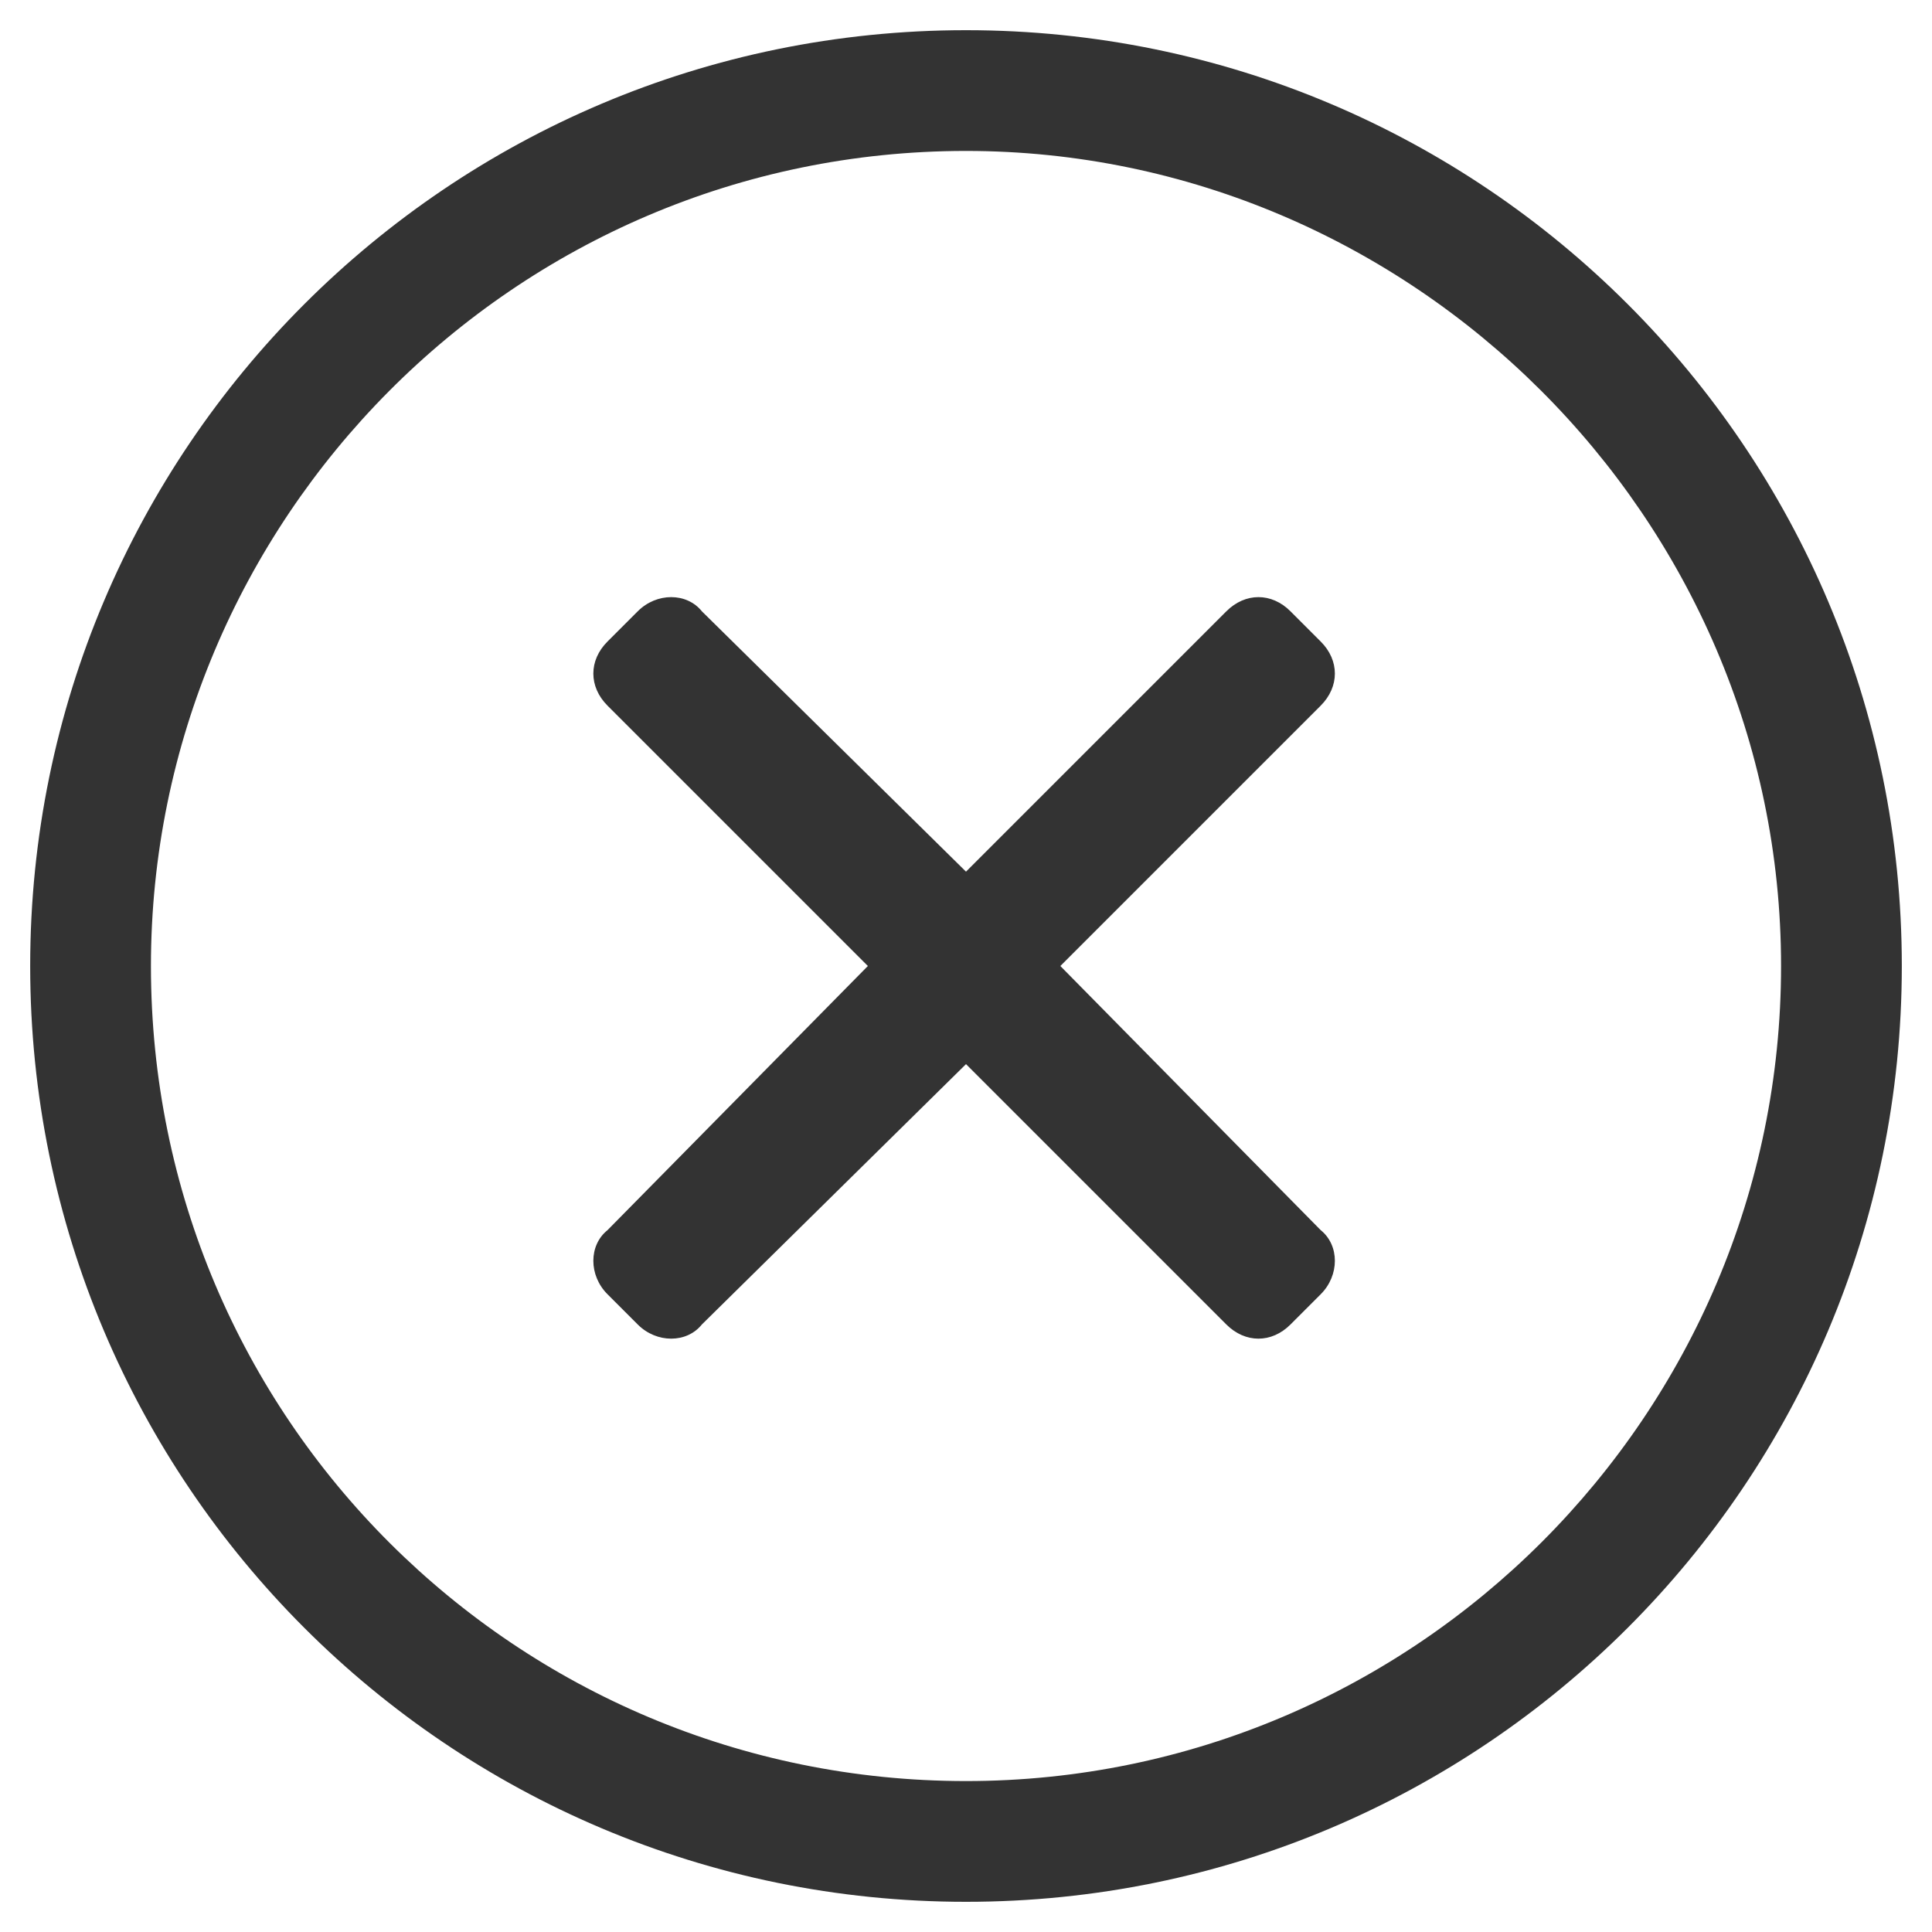 <svg width="24" height="24" viewBox="0 0 24 24" fill="none" xmlns="http://www.w3.org/2000/svg">
<path d="M12 0.375C5.578 0.375 0.375 5.578 0.375 12C0.375 18.422 5.578 23.625 12 23.625C18.422 23.625 23.625 18.422 23.625 12C23.625 5.578 18.422 0.375 12 0.375ZM12 22.125C6.422 22.125 1.875 17.625 1.875 12C1.875 6.469 6.375 1.875 12 1.875C17.531 1.875 22.125 6.422 22.125 12C22.125 17.578 17.578 22.125 12 22.125ZM16.406 8.766C16.641 8.531 16.641 8.203 16.406 7.969L16.031 7.594C15.797 7.359 15.469 7.359 15.234 7.594L12 10.828L8.719 7.594C8.531 7.359 8.156 7.359 7.922 7.594L7.547 7.969C7.312 8.203 7.312 8.531 7.547 8.766L10.781 12L7.547 15.281C7.312 15.469 7.312 15.844 7.547 16.078L7.922 16.453C8.156 16.688 8.531 16.688 8.719 16.453L12 13.219L15.234 16.453C15.469 16.688 15.797 16.688 16.031 16.453L16.406 16.078C16.641 15.844 16.641 15.469 16.406 15.281L13.172 12L16.406 8.766Z" fill="#333333"/>
</svg>
